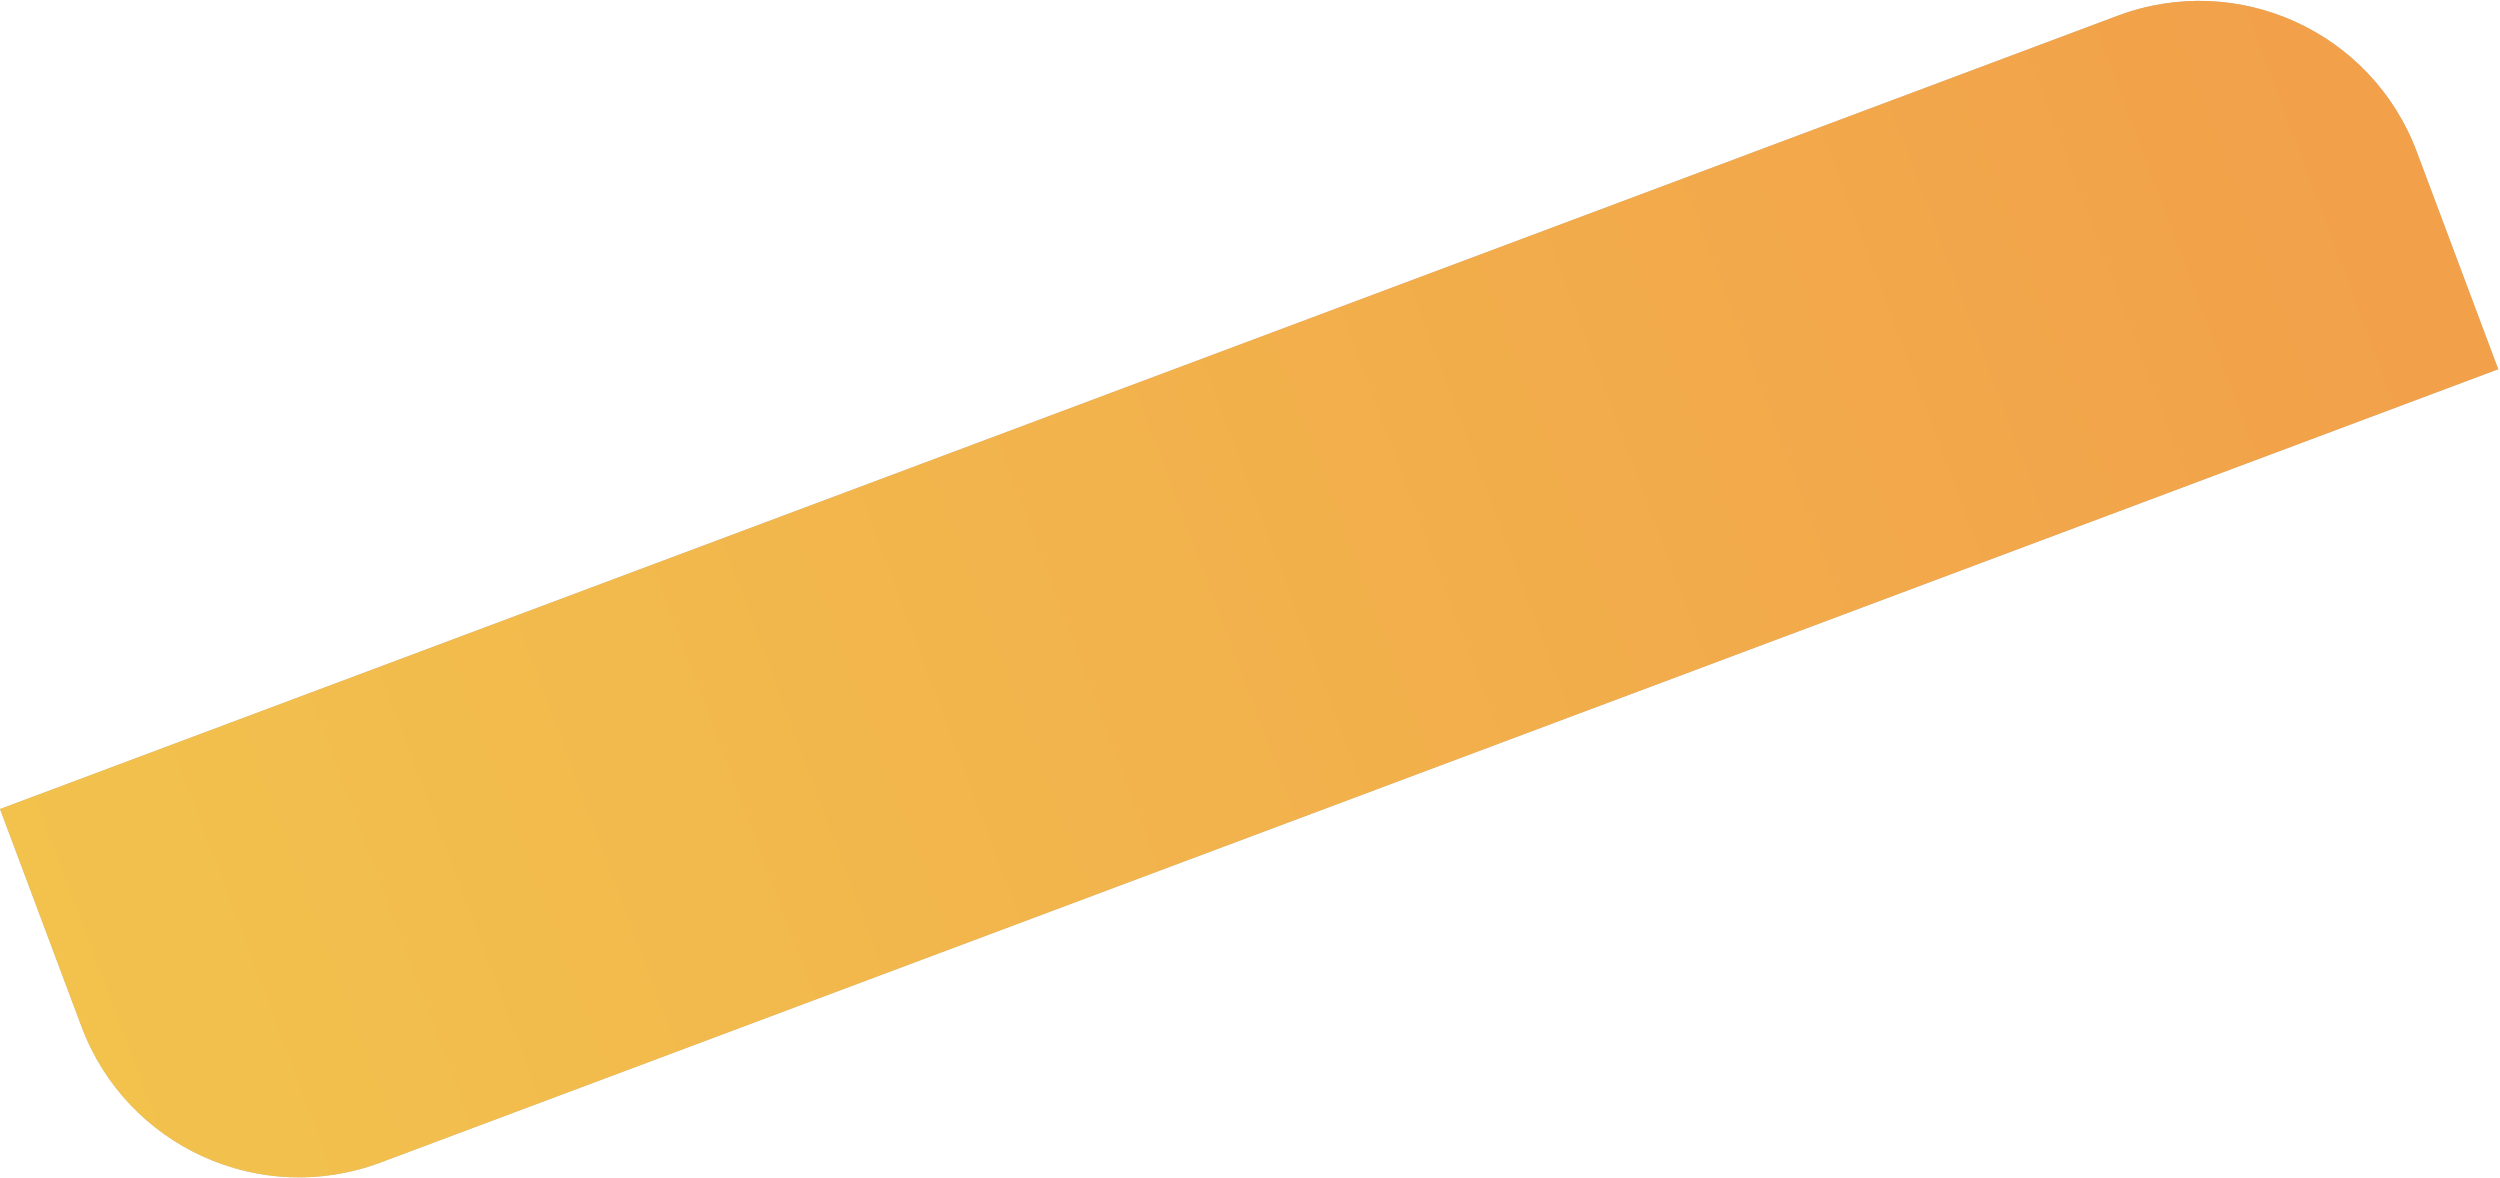 <svg width="798" height="376" viewBox="0 0 798 376" fill="none" xmlns="http://www.w3.org/2000/svg">
<path d="M675.993 5.008C714.336 -9.356 757.063 10.083 771.427 48.427L797.435 117.853L121.443 371.087C83.099 385.451 40.372 366.012 26.008 327.668L2.93027e-05 258.242L675.993 5.008Z" fill="#C4C4C4"/>
<path d="M675.993 5.008C714.336 -9.356 757.063 10.083 771.427 48.427L797.435 117.853L121.443 371.087C83.099 385.451 40.372 366.012 26.008 327.668L2.93027e-05 258.242L675.993 5.008Z" fill="url(#paint0_linear_4_70)"/>
<defs>
<linearGradient id="paint0_linear_4_70" x1="771.427" y1="48.427" x2="26.008" y2="327.668" gradientUnits="userSpaceOnUse">
<stop stop-color="#F2A04A"/>
<stop offset="1" stop-color="#F2C24D"/>
</linearGradient>
</defs>
</svg>
